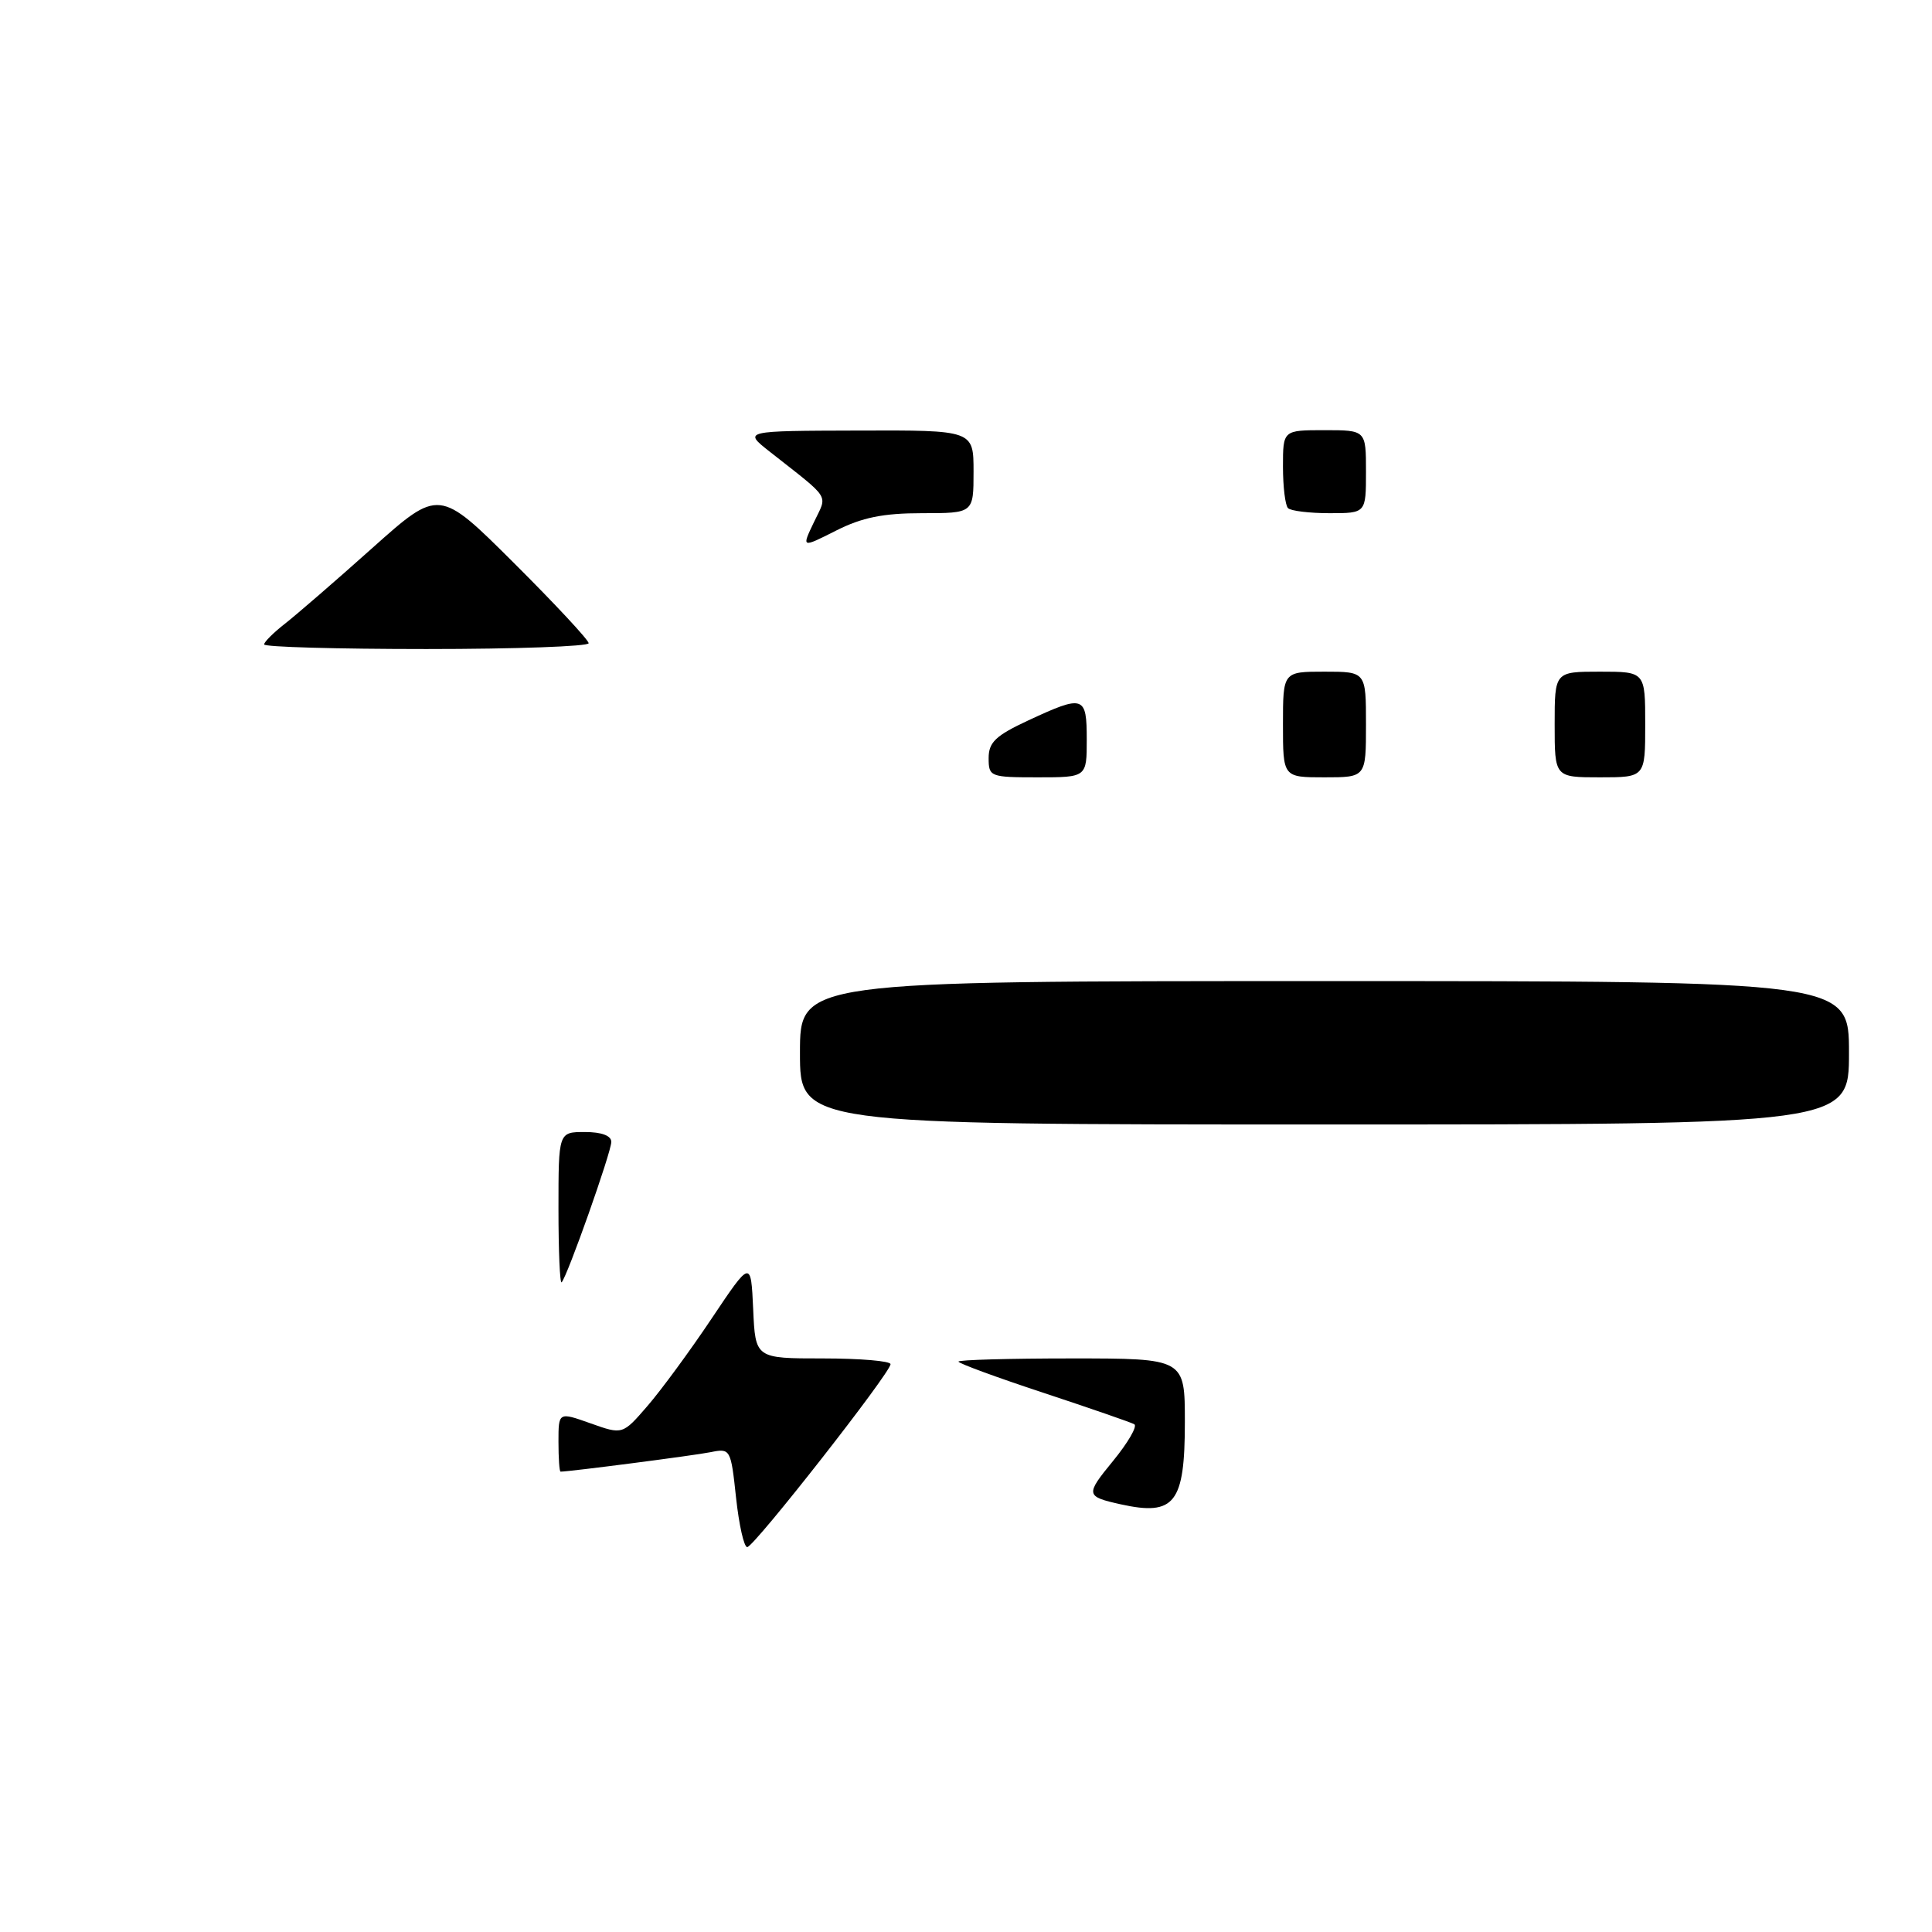<?xml version="1.0" encoding="UTF-8" standalone="no"?>
<!DOCTYPE svg PUBLIC "-//W3C//DTD SVG 1.1//EN" "http://www.w3.org/Graphics/SVG/1.1/DTD/svg11.dtd" >
<svg xmlns="http://www.w3.org/2000/svg" xmlns:xlink="http://www.w3.org/1999/xlink" version="1.1" viewBox="0 0 256 256">
 <g >
 <path fill="currentColor"
d=" M 245.00 139.50 C 245.00 130.00 245.00 130.00 175.50 130.00 C 106.00 130.00 106.00 130.00 106.00 139.50 C 106.00 149.00 106.00 149.00 175.50 149.00 C 245.00 149.00 245.00 149.00 245.00 139.50 Z  M 97.53 198.44 C 96.84 191.99 96.78 191.89 94.16 192.42 C 92.06 192.85 75.46 195.00 74.28 195.00 C 74.12 195.00 74.00 193.22 74.00 191.04 C 74.00 187.09 74.00 187.09 78.25 188.60 C 82.50 190.11 82.50 190.11 85.79 186.30 C 87.60 184.21 91.43 179.00 94.29 174.72 C 99.50 166.94 99.50 166.94 99.80 173.47 C 100.09 180.00 100.09 180.00 109.05 180.00 C 113.97 180.00 118.00 180.34 118.00 180.76 C 118.00 181.90 99.90 205.00 99.01 205.00 C 98.58 205.00 97.92 202.05 97.53 198.44 Z  M 148.50 199.33 C 143.84 198.29 143.80 198.08 147.48 193.59 C 149.47 191.16 150.74 188.97 150.30 188.72 C 149.86 188.47 144.44 186.60 138.25 184.55 C 132.06 182.51 127.00 180.65 127.00 180.42 C 127.00 180.19 133.75 180.00 142.00 180.00 C 157.00 180.00 157.00 180.00 157.00 188.43 C 157.00 199.19 155.66 200.91 148.50 199.33 Z  M 74.00 160.17 C 74.00 150.00 74.00 150.00 77.50 150.00 C 79.72 150.00 81.00 150.48 81.00 151.31 C 81.00 152.67 75.16 169.17 74.42 169.91 C 74.19 170.14 74.00 165.76 74.00 160.17 Z  M 131.00 100.45 C 131.00 98.36 131.93 97.47 136.25 95.46 C 143.61 92.04 144.00 92.16 144.00 98.00 C 144.00 103.00 144.00 103.00 137.50 103.00 C 131.20 103.00 131.00 102.92 131.00 100.45 Z  M 170.00 96.00 C 170.00 89.00 170.00 89.00 175.50 89.00 C 181.00 89.00 181.00 89.00 181.00 96.00 C 181.00 103.00 181.00 103.00 175.50 103.00 C 170.00 103.00 170.00 103.00 170.00 96.00 Z  M 206.00 96.00 C 206.00 89.00 206.00 89.00 212.00 89.00 C 218.00 89.00 218.00 89.00 218.00 96.00 C 218.00 103.00 218.00 103.00 212.00 103.00 C 206.00 103.00 206.00 103.00 206.00 96.00 Z  M 35.00 85.39 C 35.00 85.06 36.24 83.83 37.75 82.65 C 39.26 81.47 44.48 76.96 49.34 72.61 C 58.18 64.72 58.18 64.72 68.09 74.59 C 73.54 80.02 78.00 84.81 78.00 85.23 C 78.00 85.65 68.33 86.00 56.50 86.00 C 44.67 86.00 35.00 85.73 35.00 85.39 Z  M 107.84 69.21 C 109.65 65.40 110.26 66.36 101.93 59.80 C 98.50 57.09 98.50 57.09 113.75 57.05 C 129.00 57.00 129.00 57.00 129.00 62.50 C 129.00 68.00 129.00 68.00 122.17 68.00 C 117.02 68.00 114.22 68.57 110.78 70.31 C 106.21 72.62 106.21 72.62 107.84 69.21 Z  M 170.67 67.33 C 170.30 66.97 170.00 64.49 170.00 61.83 C 170.00 57.00 170.00 57.00 175.50 57.00 C 181.00 57.00 181.00 57.00 181.00 62.50 C 181.00 68.00 181.00 68.00 176.17 68.00 C 173.51 68.00 171.03 67.70 170.67 67.33 Z "/>
</g>
</svg>